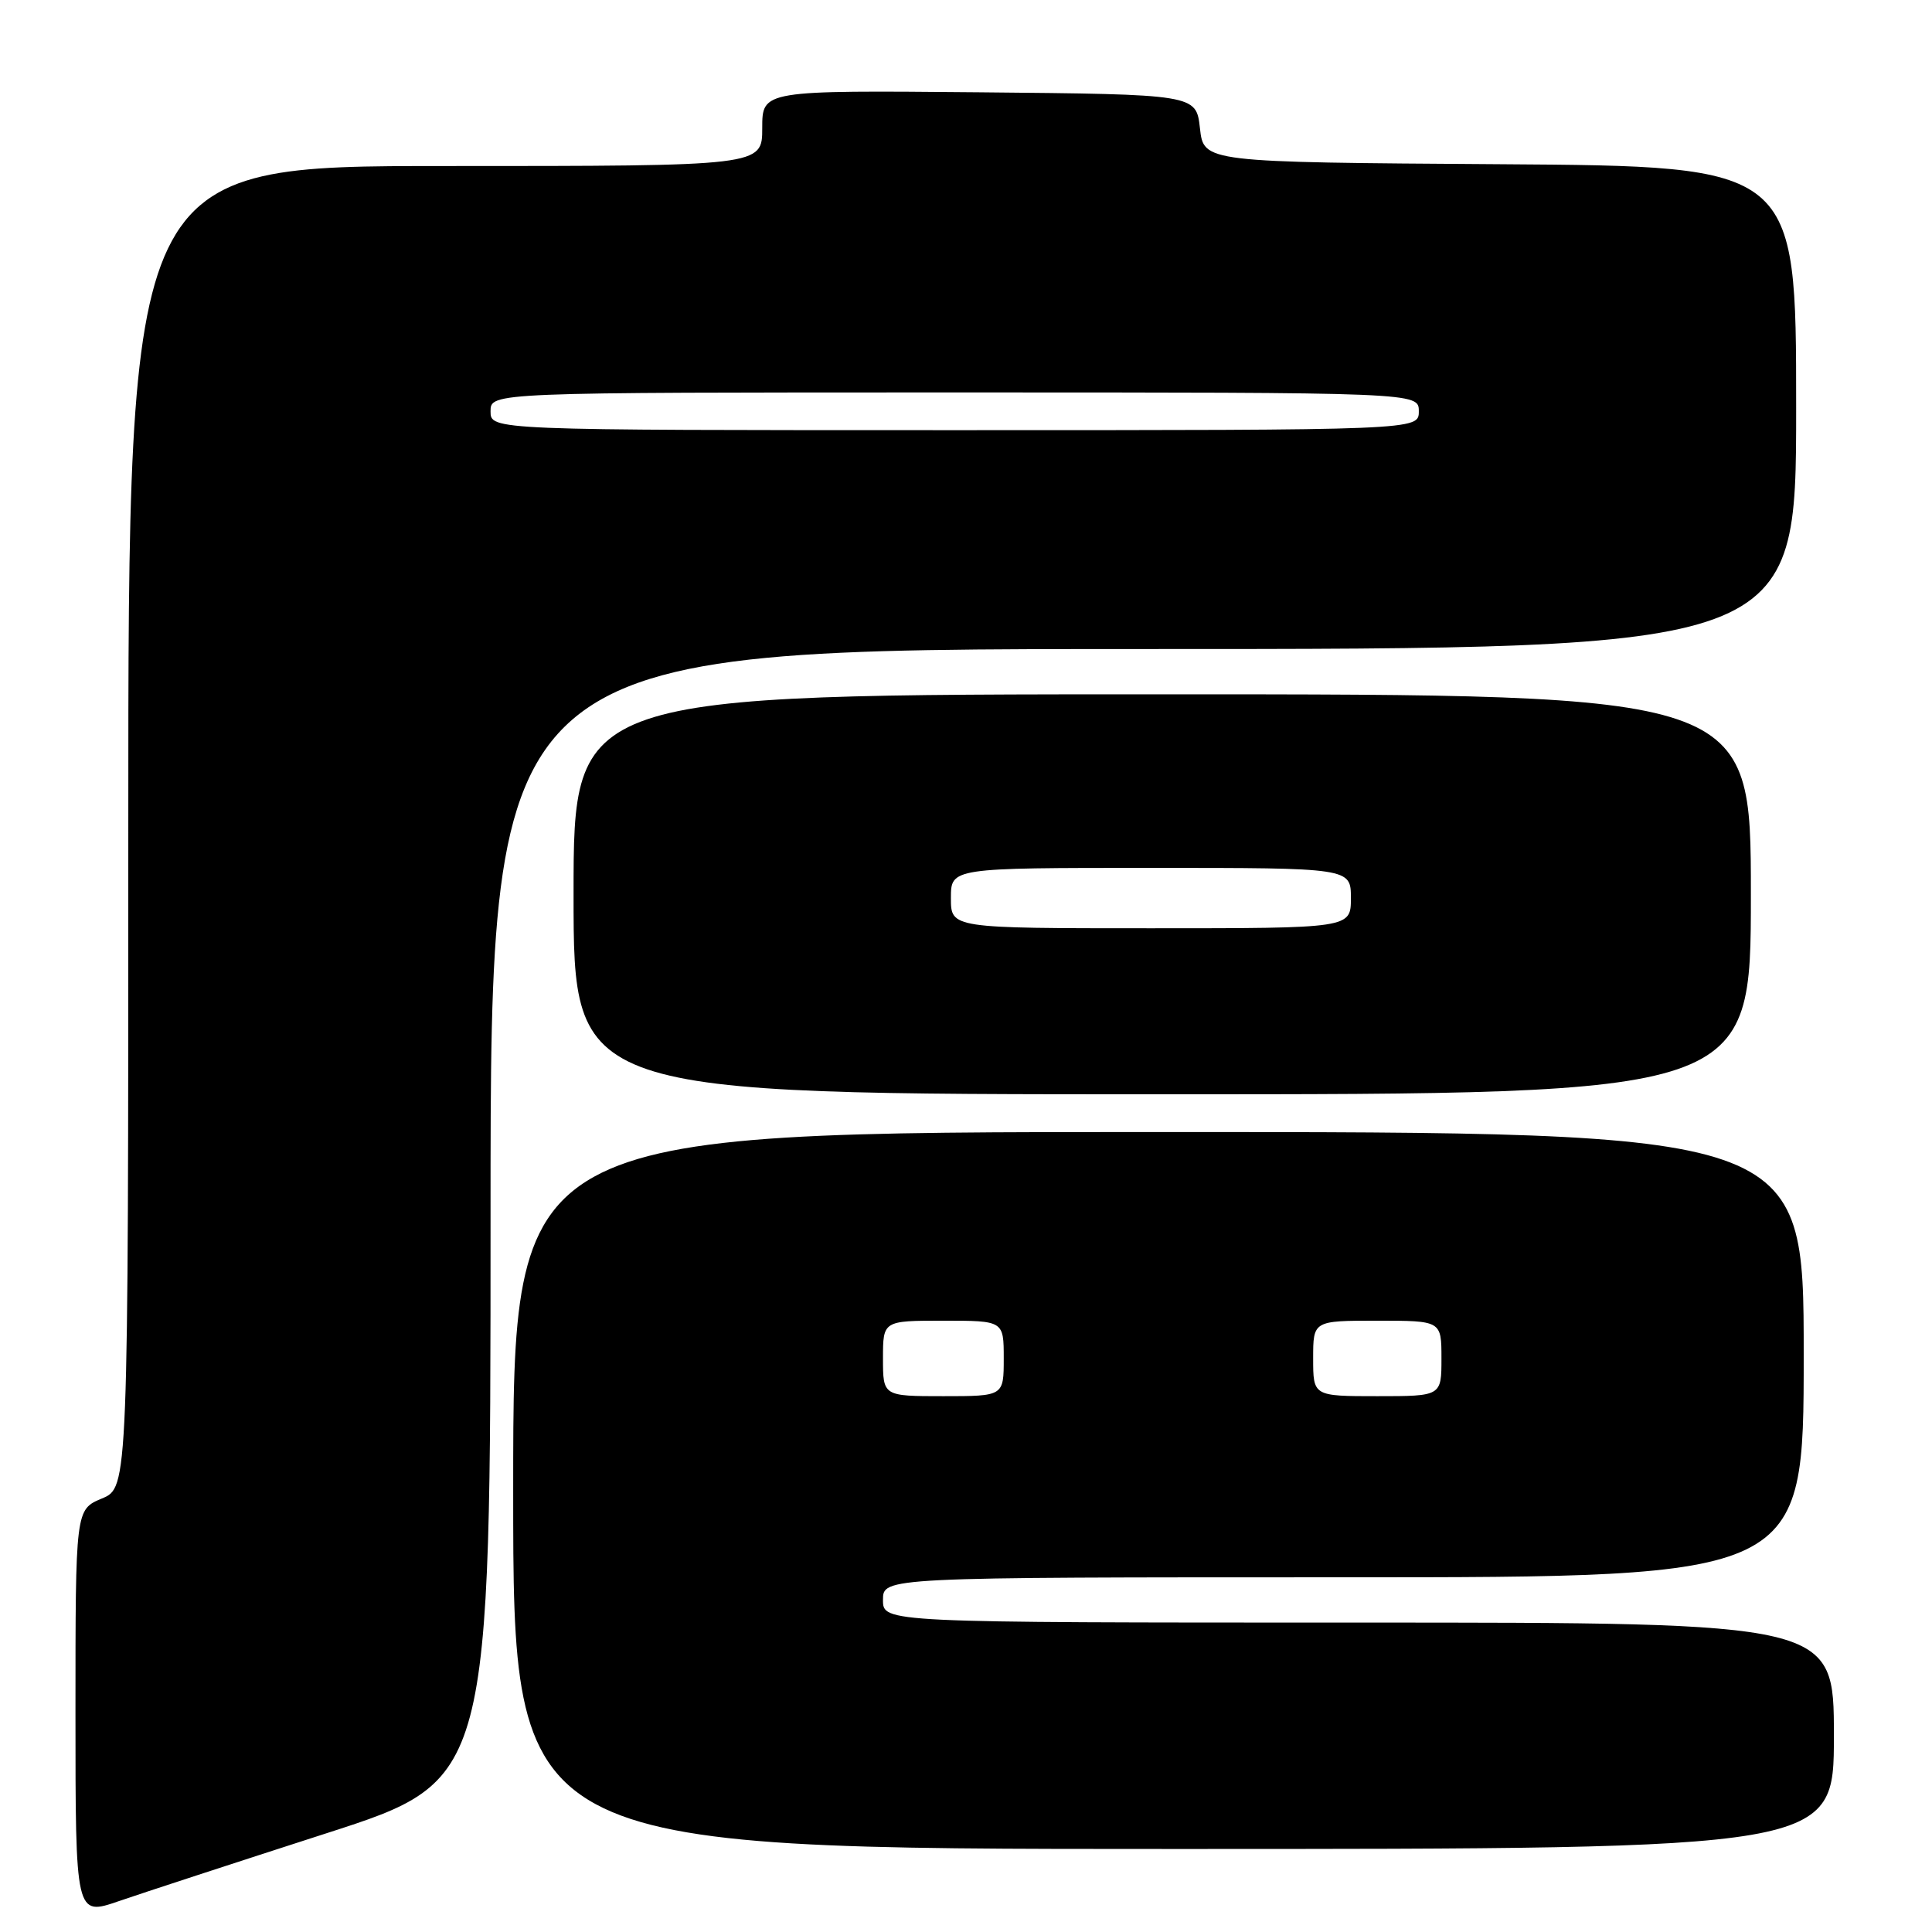 <?xml version="1.0" encoding="UTF-8" standalone="no"?>
<!DOCTYPE svg PUBLIC "-//W3C//DTD SVG 1.1//EN" "http://www.w3.org/Graphics/SVG/1.1/DTD/svg11.dtd" >
<svg xmlns="http://www.w3.org/2000/svg" xmlns:xlink="http://www.w3.org/1999/xlink" version="1.1" viewBox="0 0 256 256">
 <g >
 <path fill="currentColor"
d=" M 43.25 242.92 C 65.00 235.91 65.00 235.91 65.00 160.96 C 65.00 86.00 65.00 86.00 151.50 86.00 C 238.00 86.00 238.00 86.00 238.00 54.01 C 238.00 22.02 238.00 22.02 198.75 21.76 C 159.50 21.50 159.50 21.50 159.00 17.00 C 158.50 12.50 158.50 12.50 129.75 12.23 C 101.00 11.97 101.00 11.97 101.00 16.98 C 101.00 22.00 101.00 22.00 59.00 22.00 C 17.00 22.00 17.00 22.00 17.00 109.55 C 17.00 197.10 17.00 197.10 13.50 198.56 C 10.00 200.03 10.00 200.03 10.00 226.96 C 10.00 253.89 10.00 253.89 15.75 251.91 C 18.91 250.82 31.29 246.78 43.25 242.92 Z  M 243.00 230.00 C 243.00 215.00 243.00 215.00 180.00 215.00 C 117.00 215.00 117.00 215.00 117.00 212.00 C 117.00 209.00 117.00 209.00 178.00 209.00 C 239.00 209.00 239.00 209.00 239.00 179.50 C 239.00 150.00 239.00 150.00 153.50 150.00 C 68.00 150.00 68.00 150.00 68.00 197.50 C 68.00 245.00 68.00 245.00 155.50 245.00 C 243.00 245.00 243.00 245.00 243.00 230.00 Z  M 232.00 118.50 C 232.00 92.00 232.00 92.00 154.00 92.00 C 76.00 92.00 76.00 92.00 76.00 118.50 C 76.00 145.00 76.00 145.00 154.00 145.00 C 232.00 145.00 232.00 145.00 232.00 118.50 Z  M 65.00 54.50 C 65.00 52.00 65.00 52.00 126.50 52.00 C 188.00 52.00 188.00 52.00 188.00 54.50 C 188.00 57.00 188.00 57.00 126.50 57.00 C 65.00 57.00 65.00 57.00 65.00 54.50 Z  M 117.00 180.00 C 117.00 175.00 117.00 175.00 125.00 175.00 C 133.00 175.00 133.00 175.00 133.00 180.00 C 133.00 185.00 133.00 185.00 125.00 185.00 C 117.00 185.00 117.00 185.00 117.00 180.00 Z  M 174.00 180.00 C 174.00 175.00 174.00 175.00 182.50 175.00 C 191.00 175.00 191.00 175.00 191.00 180.00 C 191.00 185.00 191.00 185.00 182.50 185.00 C 174.00 185.00 174.00 185.00 174.00 180.00 Z  M 126.00 119.00 C 126.00 115.00 126.00 115.00 152.50 115.00 C 179.00 115.00 179.00 115.00 179.00 119.00 C 179.00 123.00 179.00 123.00 152.50 123.00 C 126.00 123.00 126.00 123.00 126.00 119.00 Z "/>
</g>
</svg>